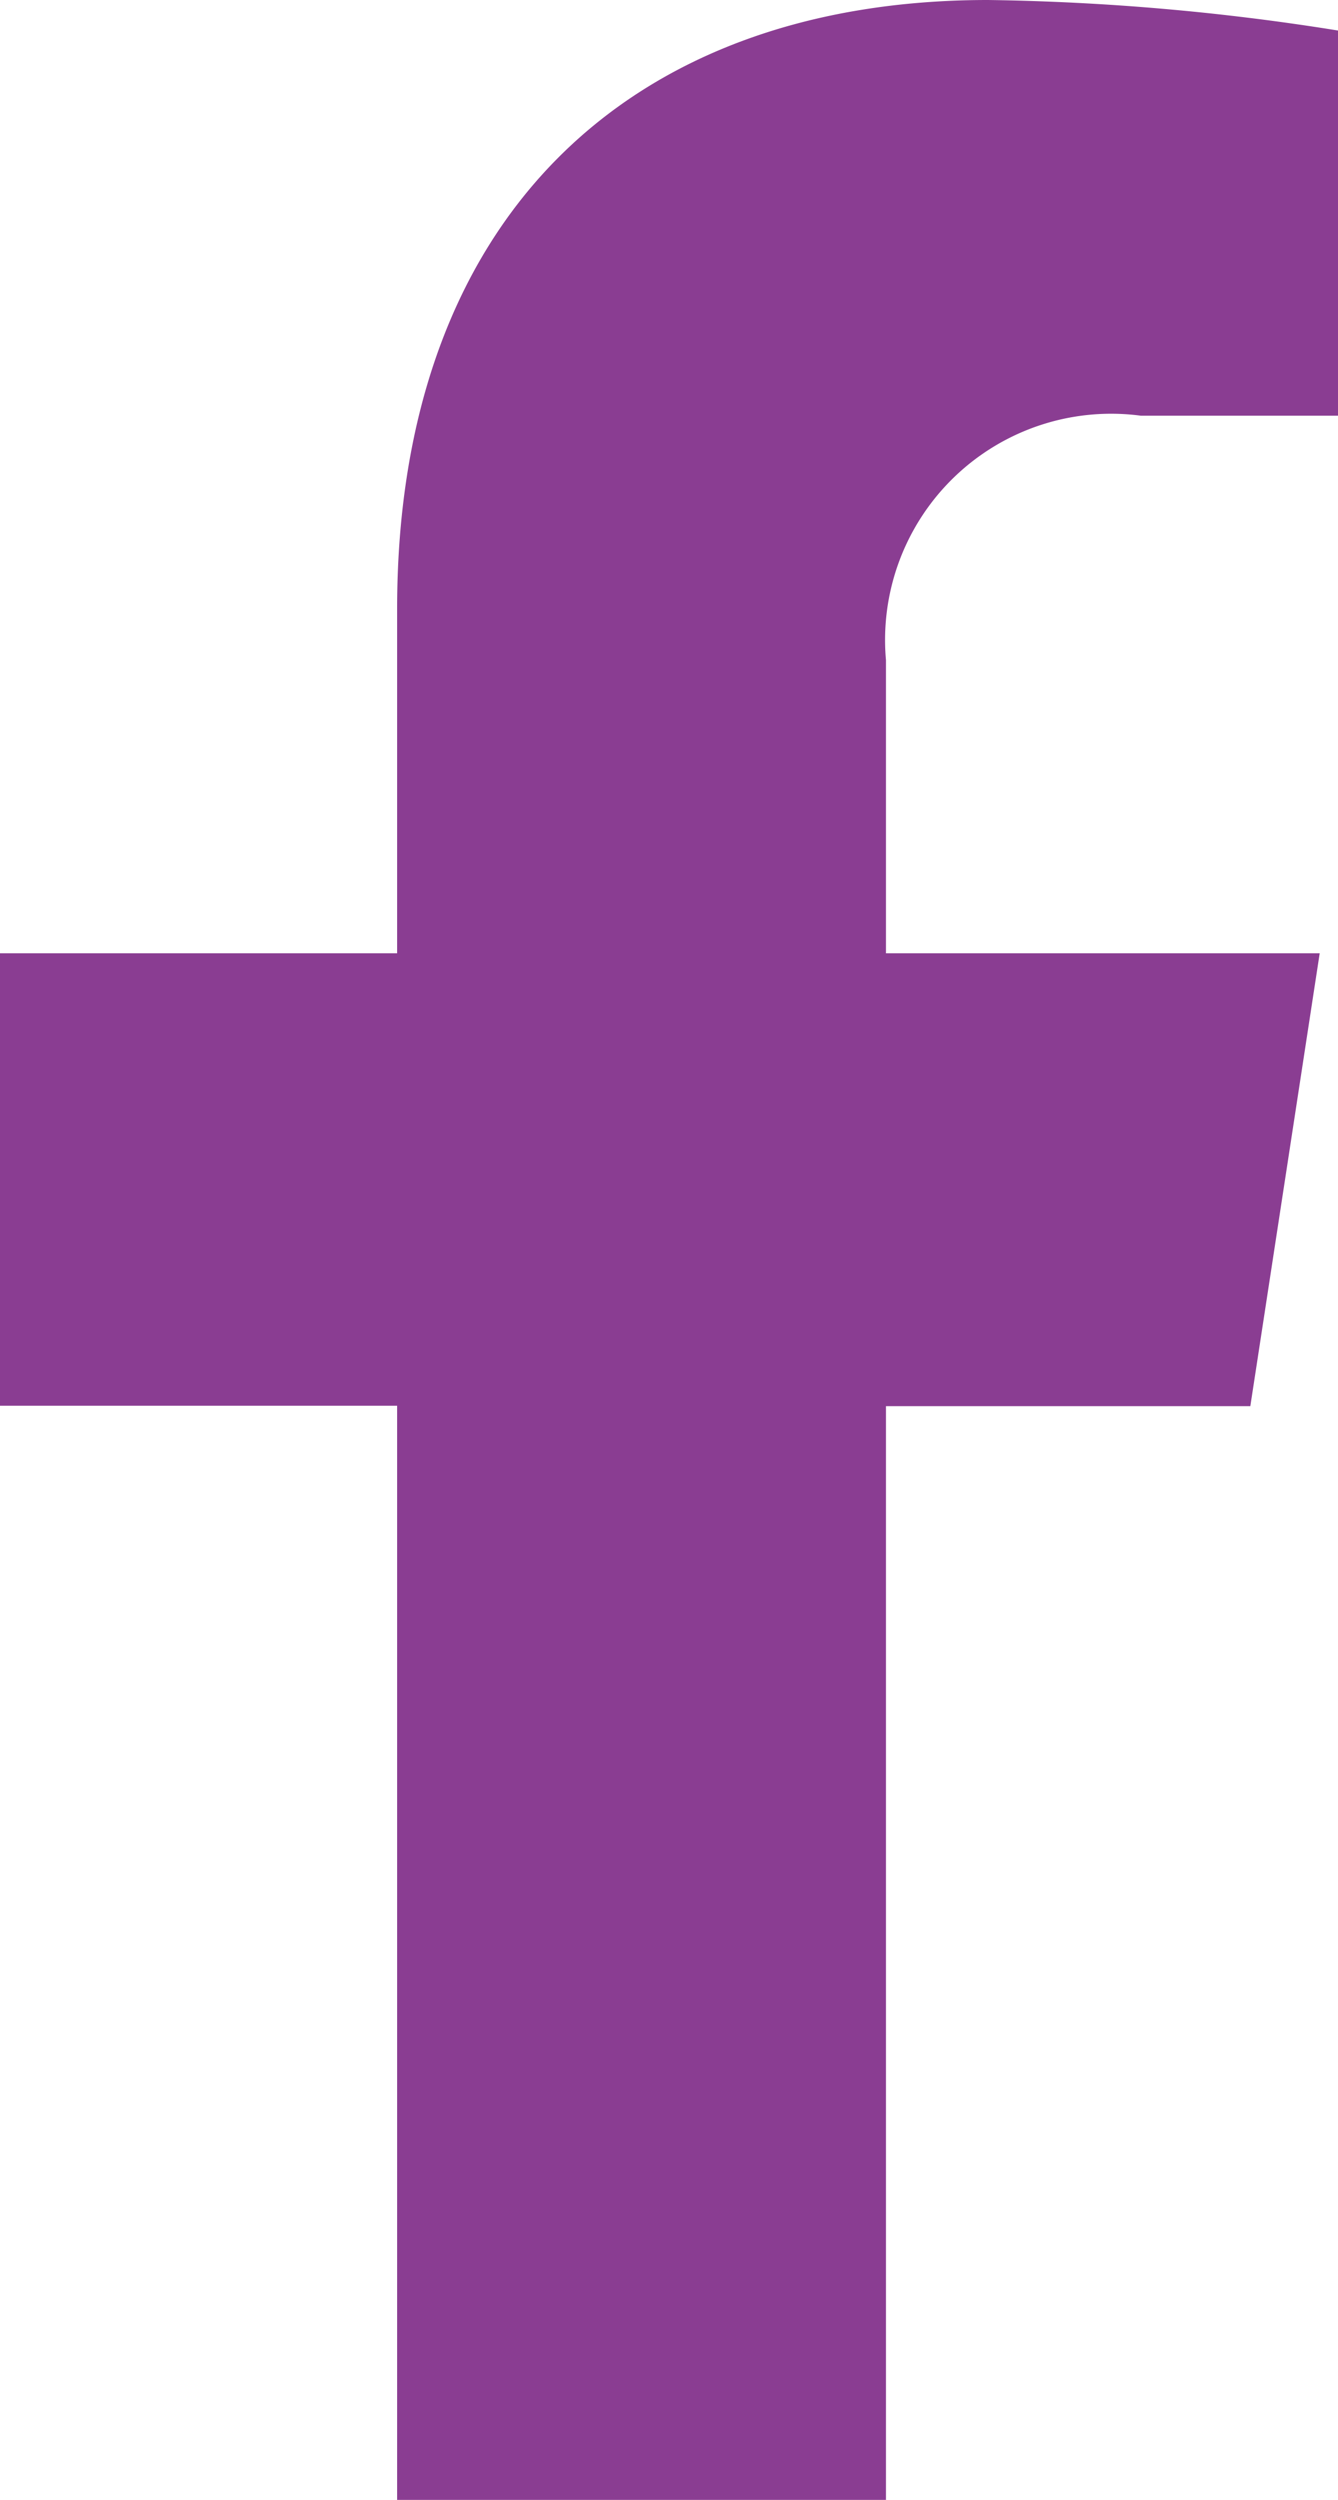 <svg xmlns="http://www.w3.org/2000/svg" width="12.5" height="23.339" viewBox="0 0 12.5 23.339">
  <path id="Icon_awesome-facebook-f" data-name="Icon awesome-facebook-f" d="M13.29,13.128,13.938,8.9H9.886V6.163a2.112,2.112,0,0,1,2.381-2.282h1.842V.285A22.469,22.469,0,0,0,10.839,0C7.5,0,5.319,2.023,5.319,5.685V8.9H1.609v4.224h3.71V23.339H9.886V13.128Z" transform="translate(-1.609)" fill="#8a3d92"/>
</svg>

